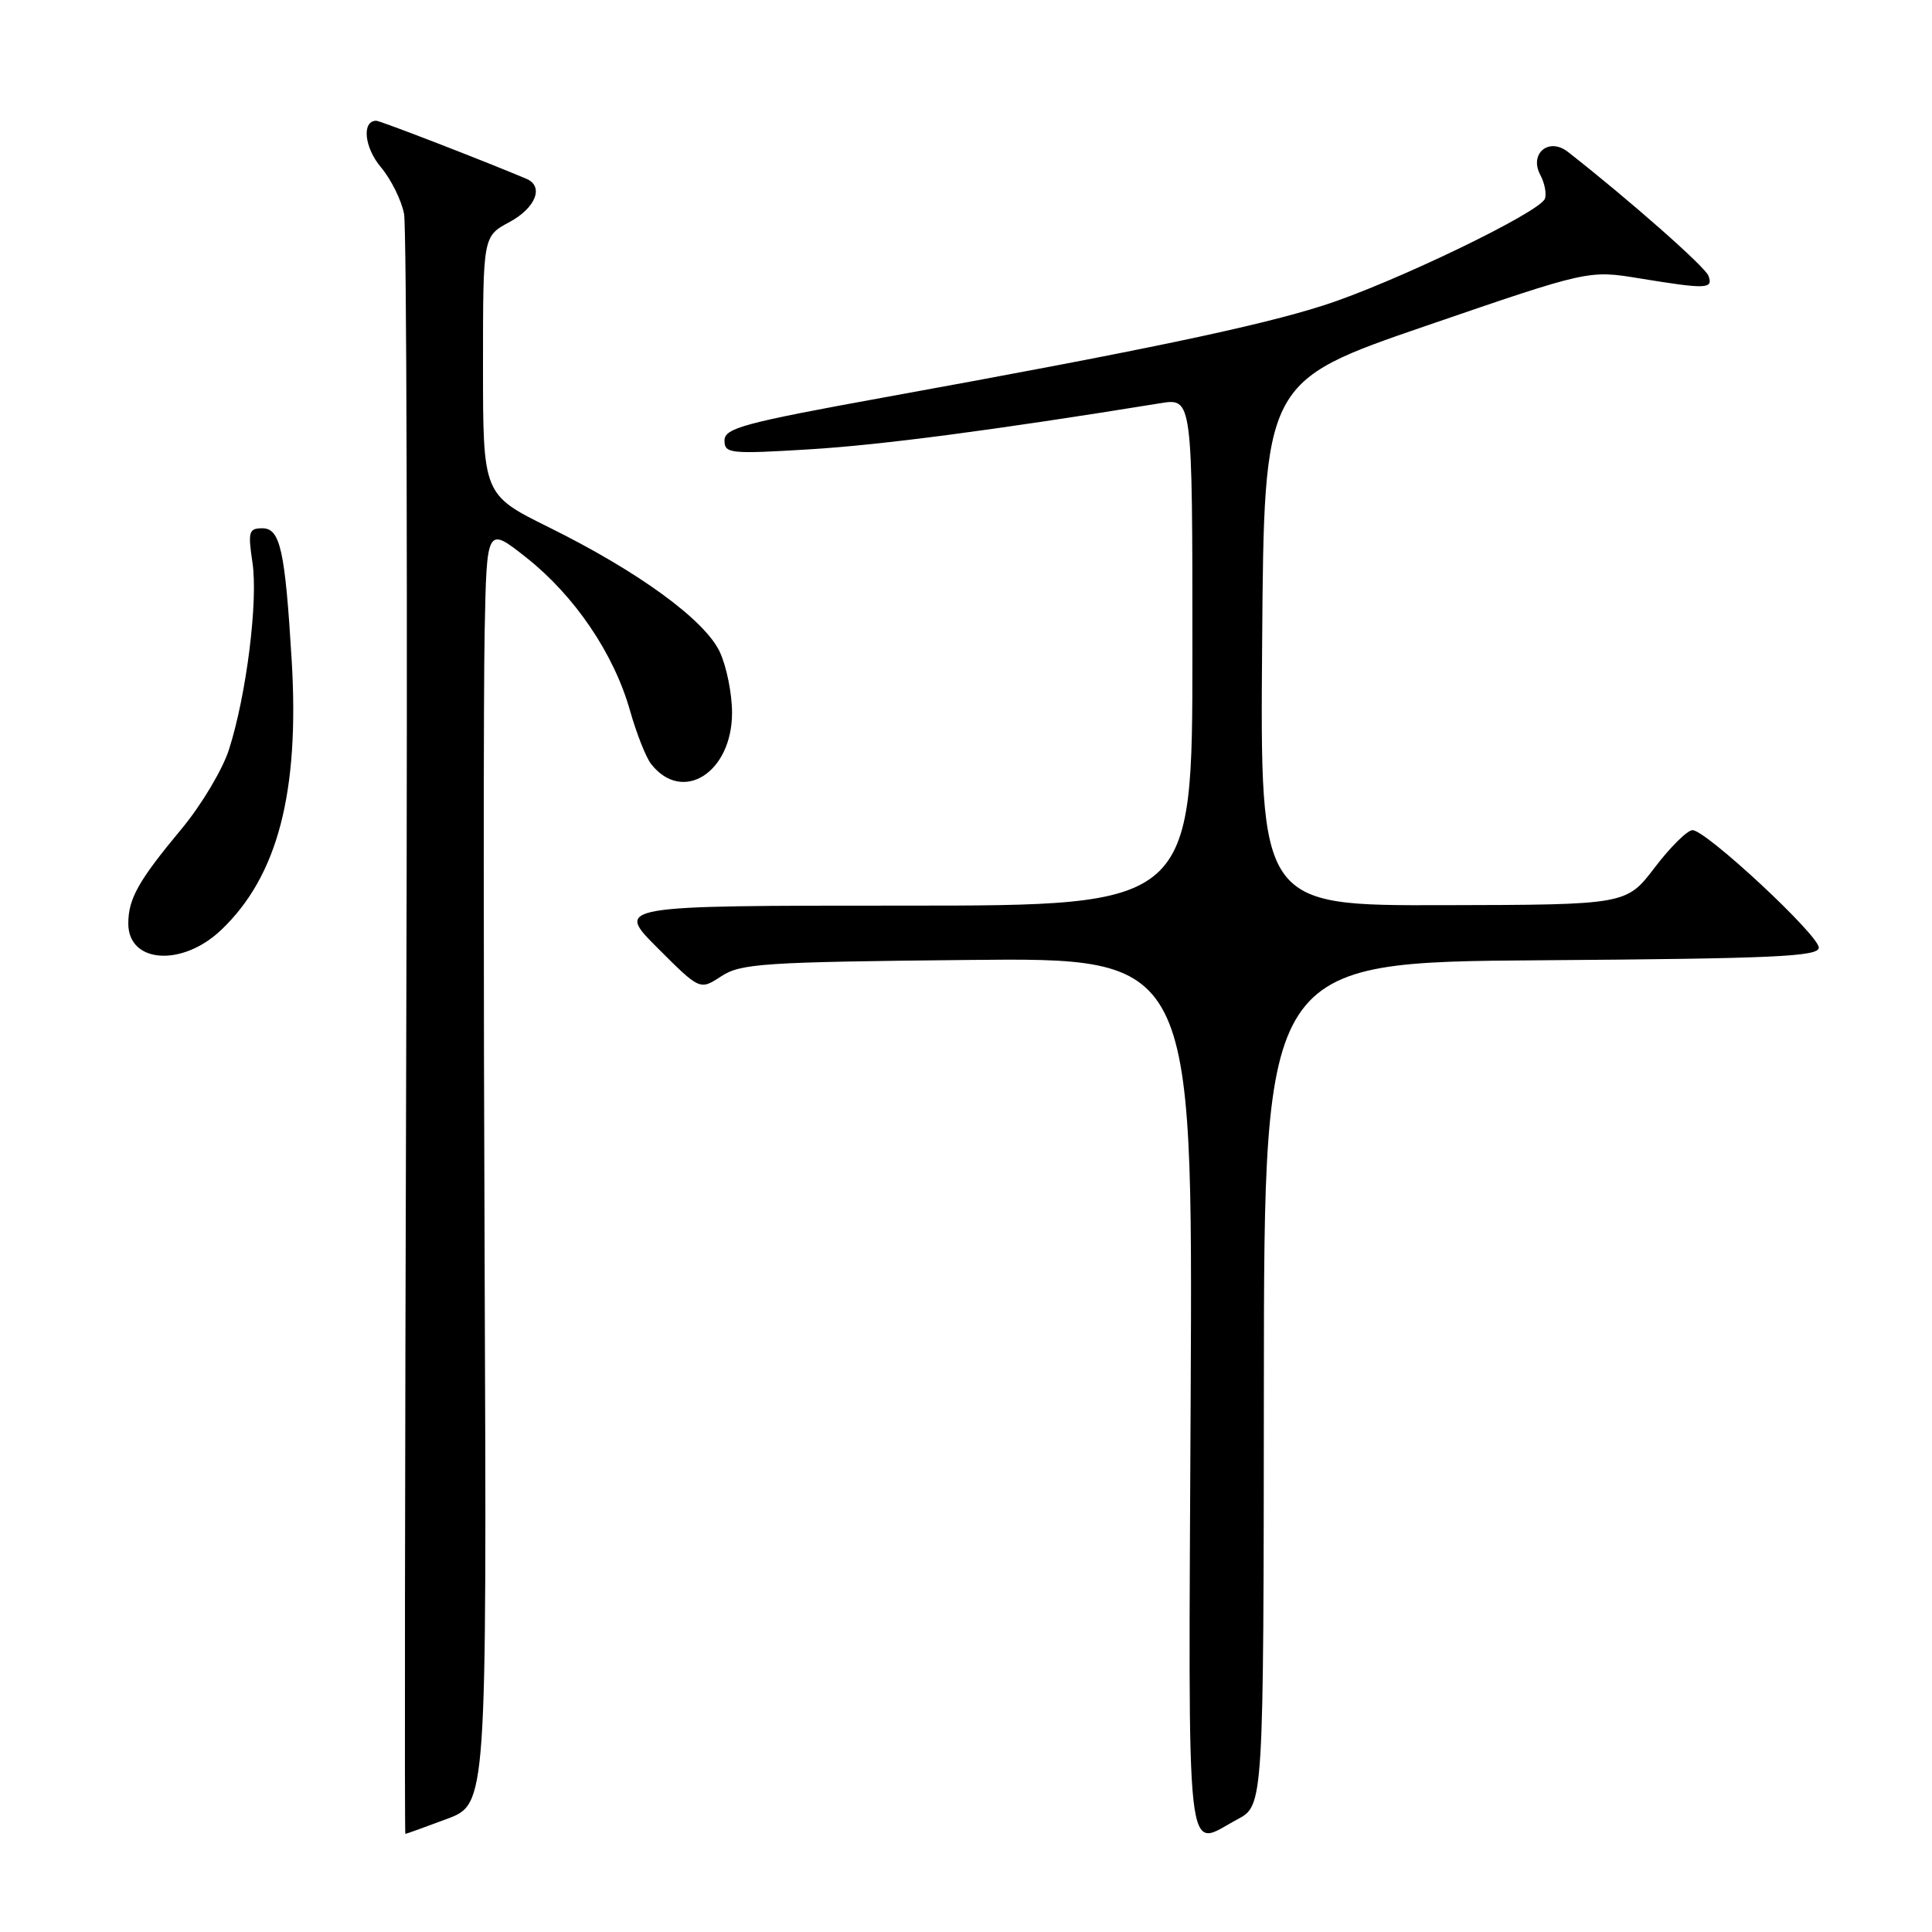 <?xml version="1.0" encoding="UTF-8" standalone="no"?>
<!DOCTYPE svg PUBLIC "-//W3C//DTD SVG 1.1//EN" "http://www.w3.org/Graphics/SVG/1.1/DTD/svg11.dtd" >
<svg xmlns="http://www.w3.org/2000/svg" xmlns:xlink="http://www.w3.org/1999/xlink" version="1.1" viewBox="0 0 256 256">
 <g >
 <path fill="currentColor"
d=" M 59.21 241.02 C 64.50 239.04 64.50 239.04 64.22 168.27 C 64.06 129.35 64.06 91.25 64.22 83.62 C 64.50 69.74 64.50 69.74 69.76 73.90 C 76.14 78.95 81.32 86.58 83.46 94.09 C 84.33 97.17 85.60 100.39 86.28 101.24 C 90.44 106.54 97.00 102.38 97.00 94.45 C 97.00 91.89 96.26 88.25 95.36 86.35 C 93.35 82.12 84.60 75.74 72.75 69.88 C 64.00 65.55 64.00 65.55 64.00 48.43 C 64.00 31.31 64.00 31.31 67.50 29.43 C 70.99 27.55 72.12 24.69 69.75 23.69 C 64.14 21.32 50.38 16.00 49.86 16.00 C 47.92 16.00 48.26 19.52 50.45 22.13 C 51.81 23.74 53.20 26.54 53.54 28.34 C 53.88 30.15 54.01 79.19 53.83 137.31 C 53.65 195.44 53.60 243.00 53.71 243.00 C 53.83 243.00 56.30 242.11 59.21 241.02 Z  M 163.97 241.07 C 167.43 239.22 167.43 239.22 167.47 183.36 C 167.50 127.50 167.50 127.50 204.25 127.24 C 235.04 127.02 241.00 126.75 241.00 125.57 C 241.00 123.90 226.06 110.01 224.27 110.00 C 223.59 110.00 221.34 112.22 219.27 114.94 C 215.50 119.89 215.50 119.89 191.24 119.94 C 166.97 120.00 166.97 120.00 167.24 85.27 C 167.50 50.54 167.50 50.54 189.00 43.16 C 210.50 35.78 210.50 35.78 217.27 36.89 C 226.14 38.34 227.05 38.31 226.37 36.53 C 225.91 35.32 215.79 26.41 207.75 20.12 C 205.22 18.15 202.59 20.36 204.10 23.18 C 204.68 24.27 204.95 25.69 204.70 26.34 C 204.01 28.15 184.54 37.53 175.39 40.46 C 166.75 43.23 151.51 46.42 117.25 52.64 C 98.59 56.03 96.00 56.73 96.00 58.36 C 96.00 60.10 96.71 60.18 107.25 59.54 C 116.70 58.97 131.77 56.99 153.75 53.43 C 158.00 52.74 158.00 52.74 158.00 86.37 C 158.00 120.00 158.00 120.00 119.76 120.00 C 81.52 120.00 81.52 120.00 87.13 125.61 C 92.74 131.22 92.74 131.22 95.57 129.36 C 98.15 127.67 101.15 127.47 128.23 127.20 C 158.05 126.89 158.05 126.89 157.77 184.95 C 157.47 249.20 156.98 244.79 163.97 241.07 Z  M 29.30 123.23 C 36.79 116.12 39.70 104.99 38.65 87.50 C 37.77 72.85 37.13 70.00 34.76 70.00 C 32.97 70.00 32.84 70.45 33.45 74.52 C 34.22 79.64 32.65 92.11 30.34 99.32 C 29.49 101.98 26.66 106.71 24.06 109.83 C 18.34 116.70 17.00 119.09 17.00 122.38 C 17.00 127.65 24.14 128.14 29.30 123.23 Z "/>
</g>
</svg>